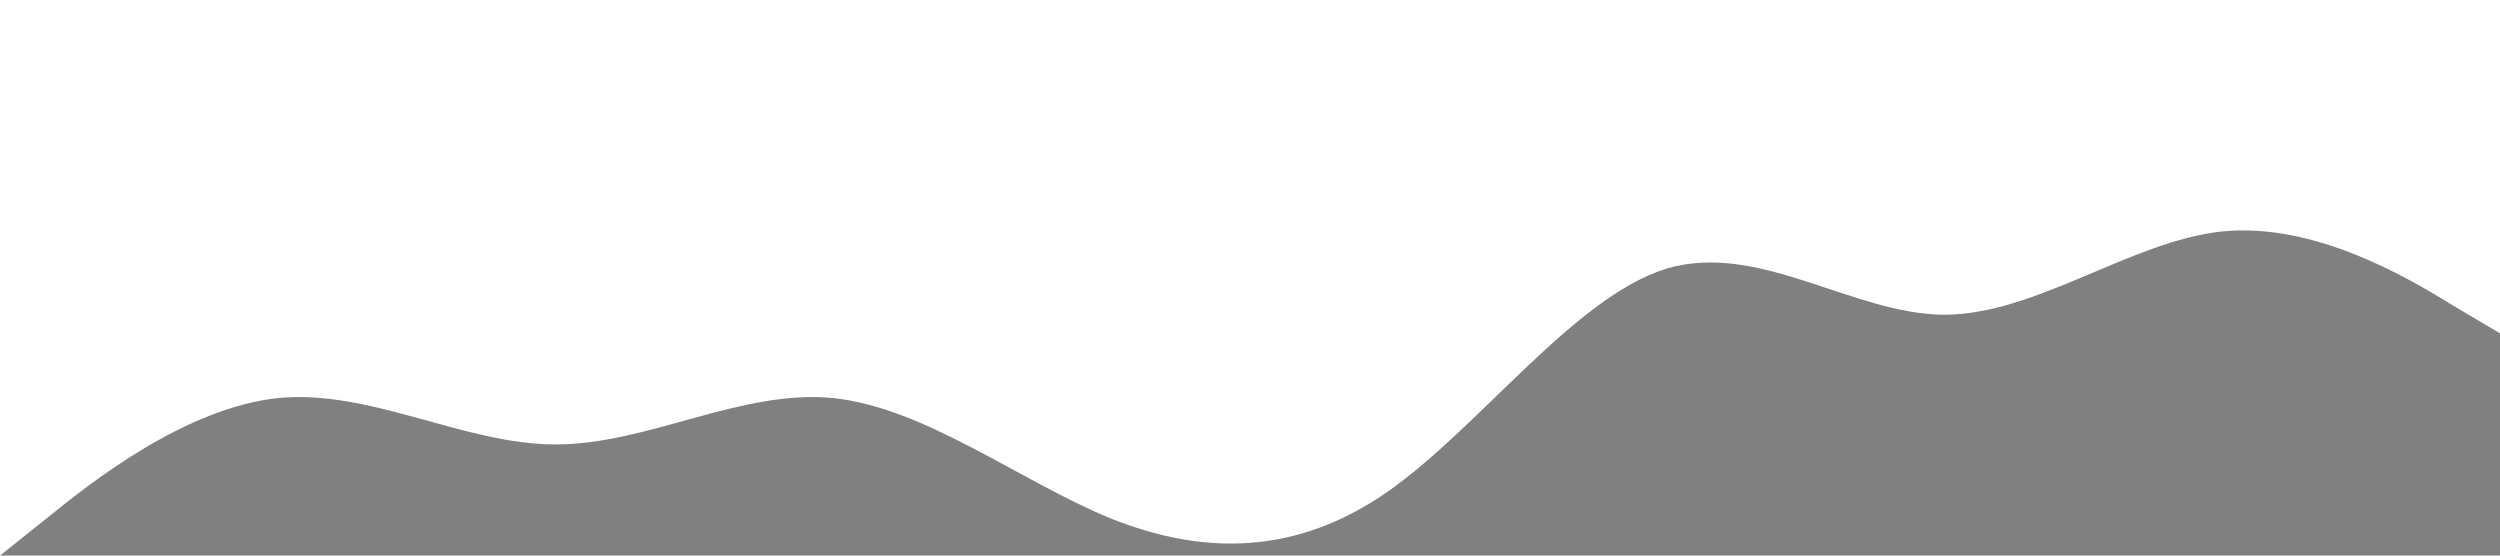 <?xml version="1.0" standalone="no"?><svg xmlns="http://www.w3.org/2000/svg" viewBox="0 0 1440 320"><path fill="#808080" fill-opacity="1" d="M0,320L26.7,298.7C53.3,277,107,235,160,229.3C213.3,224,267,256,320,256C373.3,256,427,224,480,229.3C533.3,235,587,277,640,298.7C693.3,320,747,320,800,282.7C853.3,245,907,171,960,154.7C1013.3,139,1067,181,1120,181.3C1173.3,181,1227,139,1280,133.3C1333.3,128,1387,160,1413,176L1440,192L1440,320L1413.3,320C1386.7,320,1333,320,1280,320C1226.7,320,1173,320,1120,320C1066.7,320,1013,320,960,320C906.7,320,853,320,800,320C746.7,320,693,320,640,320C586.7,320,533,320,480,320C426.7,320,373,320,320,320C266.7,320,213,320,160,320C106.7,320,53,320,27,320L0,320Z"></path></svg>